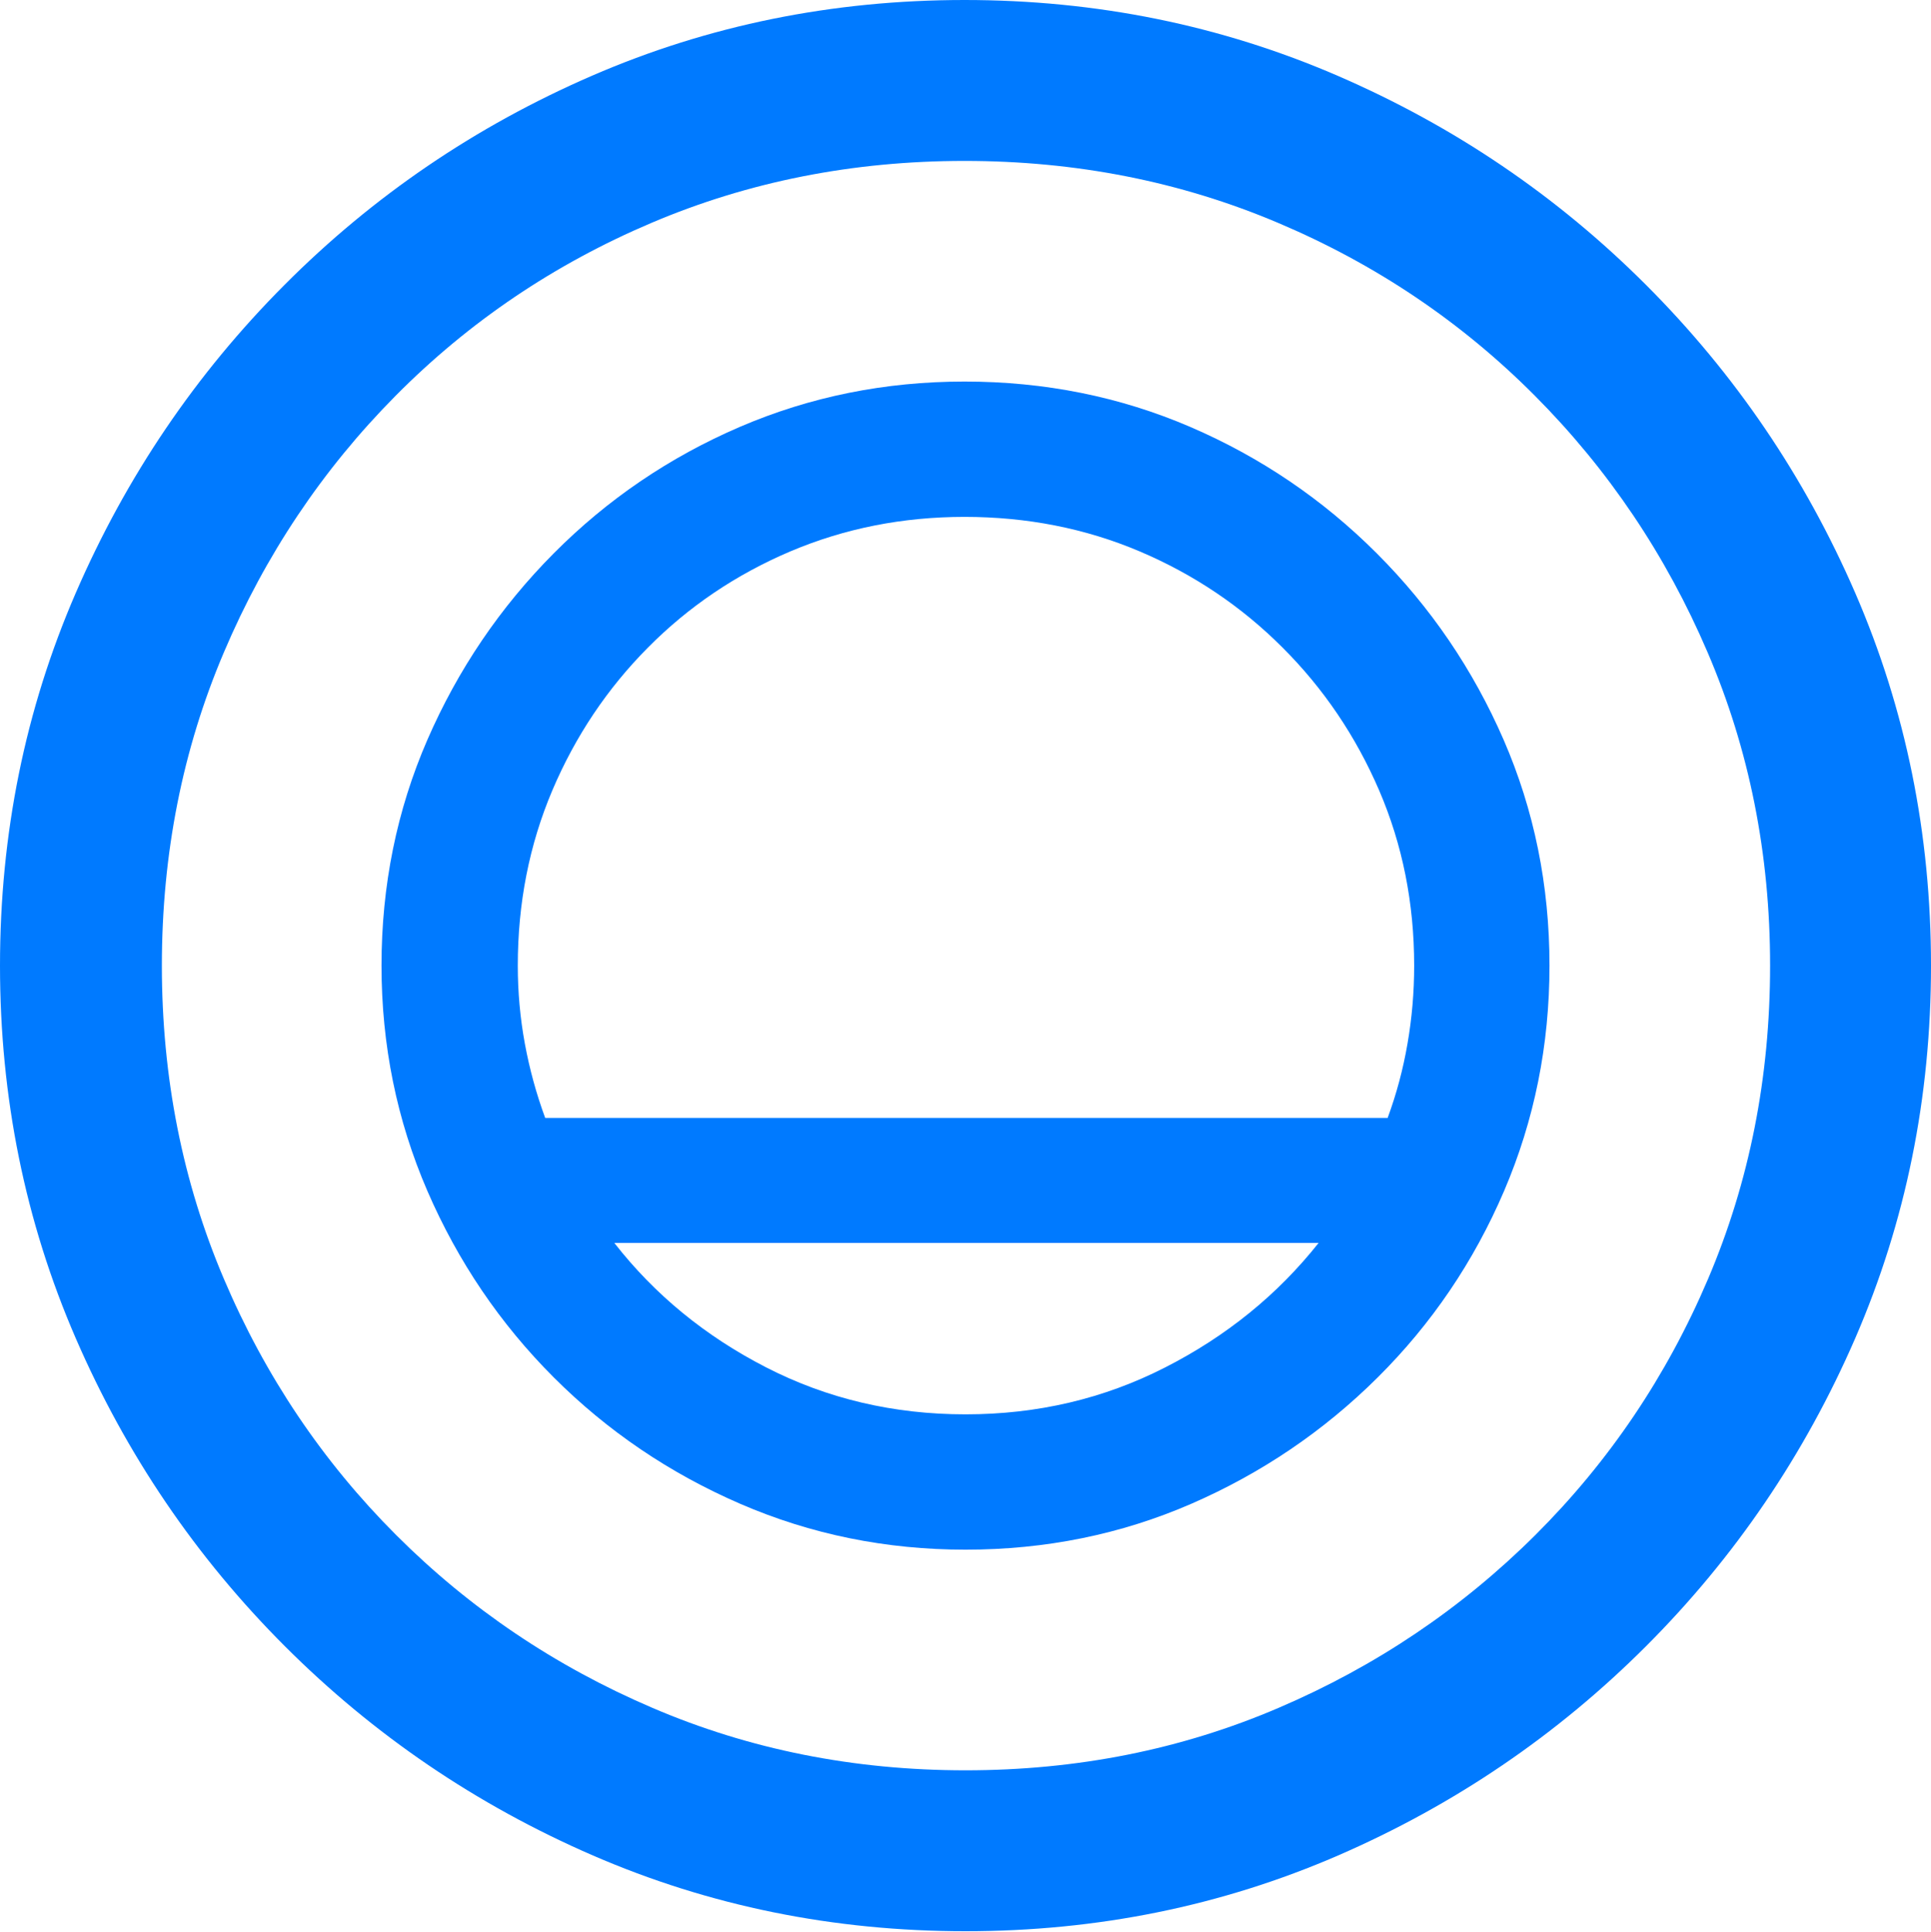<?xml version="1.0" encoding="UTF-8"?>
<!--Generator: Apple Native CoreSVG 175.5-->
<!DOCTYPE svg
PUBLIC "-//W3C//DTD SVG 1.1//EN"
       "http://www.w3.org/Graphics/SVG/1.1/DTD/svg11.dtd">
<svg version="1.1" xmlns="http://www.w3.org/2000/svg" xmlns:xlink="http://www.w3.org/1999/xlink" width="19.922" height="19.932">
 <g>
  <rect height="19.932" opacity="0" width="19.922" x="0" y="0"/>
  <path d="M9.961 19.922Q12.002 19.922 13.804 19.141Q15.605 18.359 16.982 16.982Q18.359 15.605 19.141 13.804Q19.922 12.002 19.922 9.961Q19.922 7.92 19.141 6.118Q18.359 4.316 16.982 2.939Q15.605 1.562 13.799 0.781Q11.992 0 9.951 0Q7.91 0 6.108 0.781Q4.307 1.562 2.935 2.939Q1.562 4.316 0.781 6.118Q0 7.92 0 9.961Q0 12.002 0.781 13.804Q1.562 15.605 2.939 16.982Q4.316 18.359 6.118 19.141Q7.92 19.922 9.961 19.922ZM9.961 18.262Q8.232 18.262 6.729 17.617Q5.225 16.973 4.087 15.835Q2.949 14.697 2.31 13.193Q1.67 11.69 1.67 9.961Q1.67 8.232 2.31 6.729Q2.949 5.225 4.082 4.082Q5.215 2.939 6.719 2.3Q8.223 1.66 9.951 1.66Q11.68 1.66 13.188 2.3Q14.697 2.939 15.835 4.082Q16.973 5.225 17.617 6.729Q18.262 8.232 18.262 9.961Q18.262 11.69 17.622 13.193Q16.982 14.697 15.84 15.835Q14.697 16.973 13.193 17.617Q11.69 18.262 9.961 18.262Z" fill="#007aff"/>
  <path d="M3.936 9.961Q3.936 11.191 4.409 12.285Q4.883 13.379 5.713 14.209Q6.543 15.039 7.637 15.513Q8.73 15.986 9.961 15.986Q11.201 15.986 12.29 15.513Q13.379 15.039 14.214 14.209Q15.049 13.379 15.518 12.285Q15.986 11.191 15.986 9.961Q15.986 8.721 15.513 7.632Q15.039 6.543 14.204 5.708Q13.369 4.873 12.28 4.404Q11.191 3.936 9.951 3.936Q8.721 3.936 7.632 4.404Q6.543 4.873 5.713 5.708Q4.883 6.543 4.409 7.632Q3.936 8.721 3.936 9.961ZM5.342 9.961Q5.342 8.994 5.698 8.154Q6.055 7.314 6.685 6.68Q7.314 6.045 8.154 5.688Q8.994 5.332 9.951 5.332Q10.918 5.332 11.758 5.688Q12.598 6.045 13.232 6.68Q13.867 7.314 14.229 8.154Q14.59 8.994 14.59 9.961Q14.59 10.371 14.521 10.767Q14.453 11.162 14.316 11.533L5.625 11.533Q5.488 11.162 5.415 10.767Q5.342 10.371 5.342 9.961ZM6.338 12.822L13.604 12.822Q12.969 13.623 12.021 14.106Q11.074 14.59 9.961 14.59Q8.848 14.59 7.905 14.106Q6.963 13.623 6.338 12.822Z" fill="#007aff"/>
 </g>
</svg>
